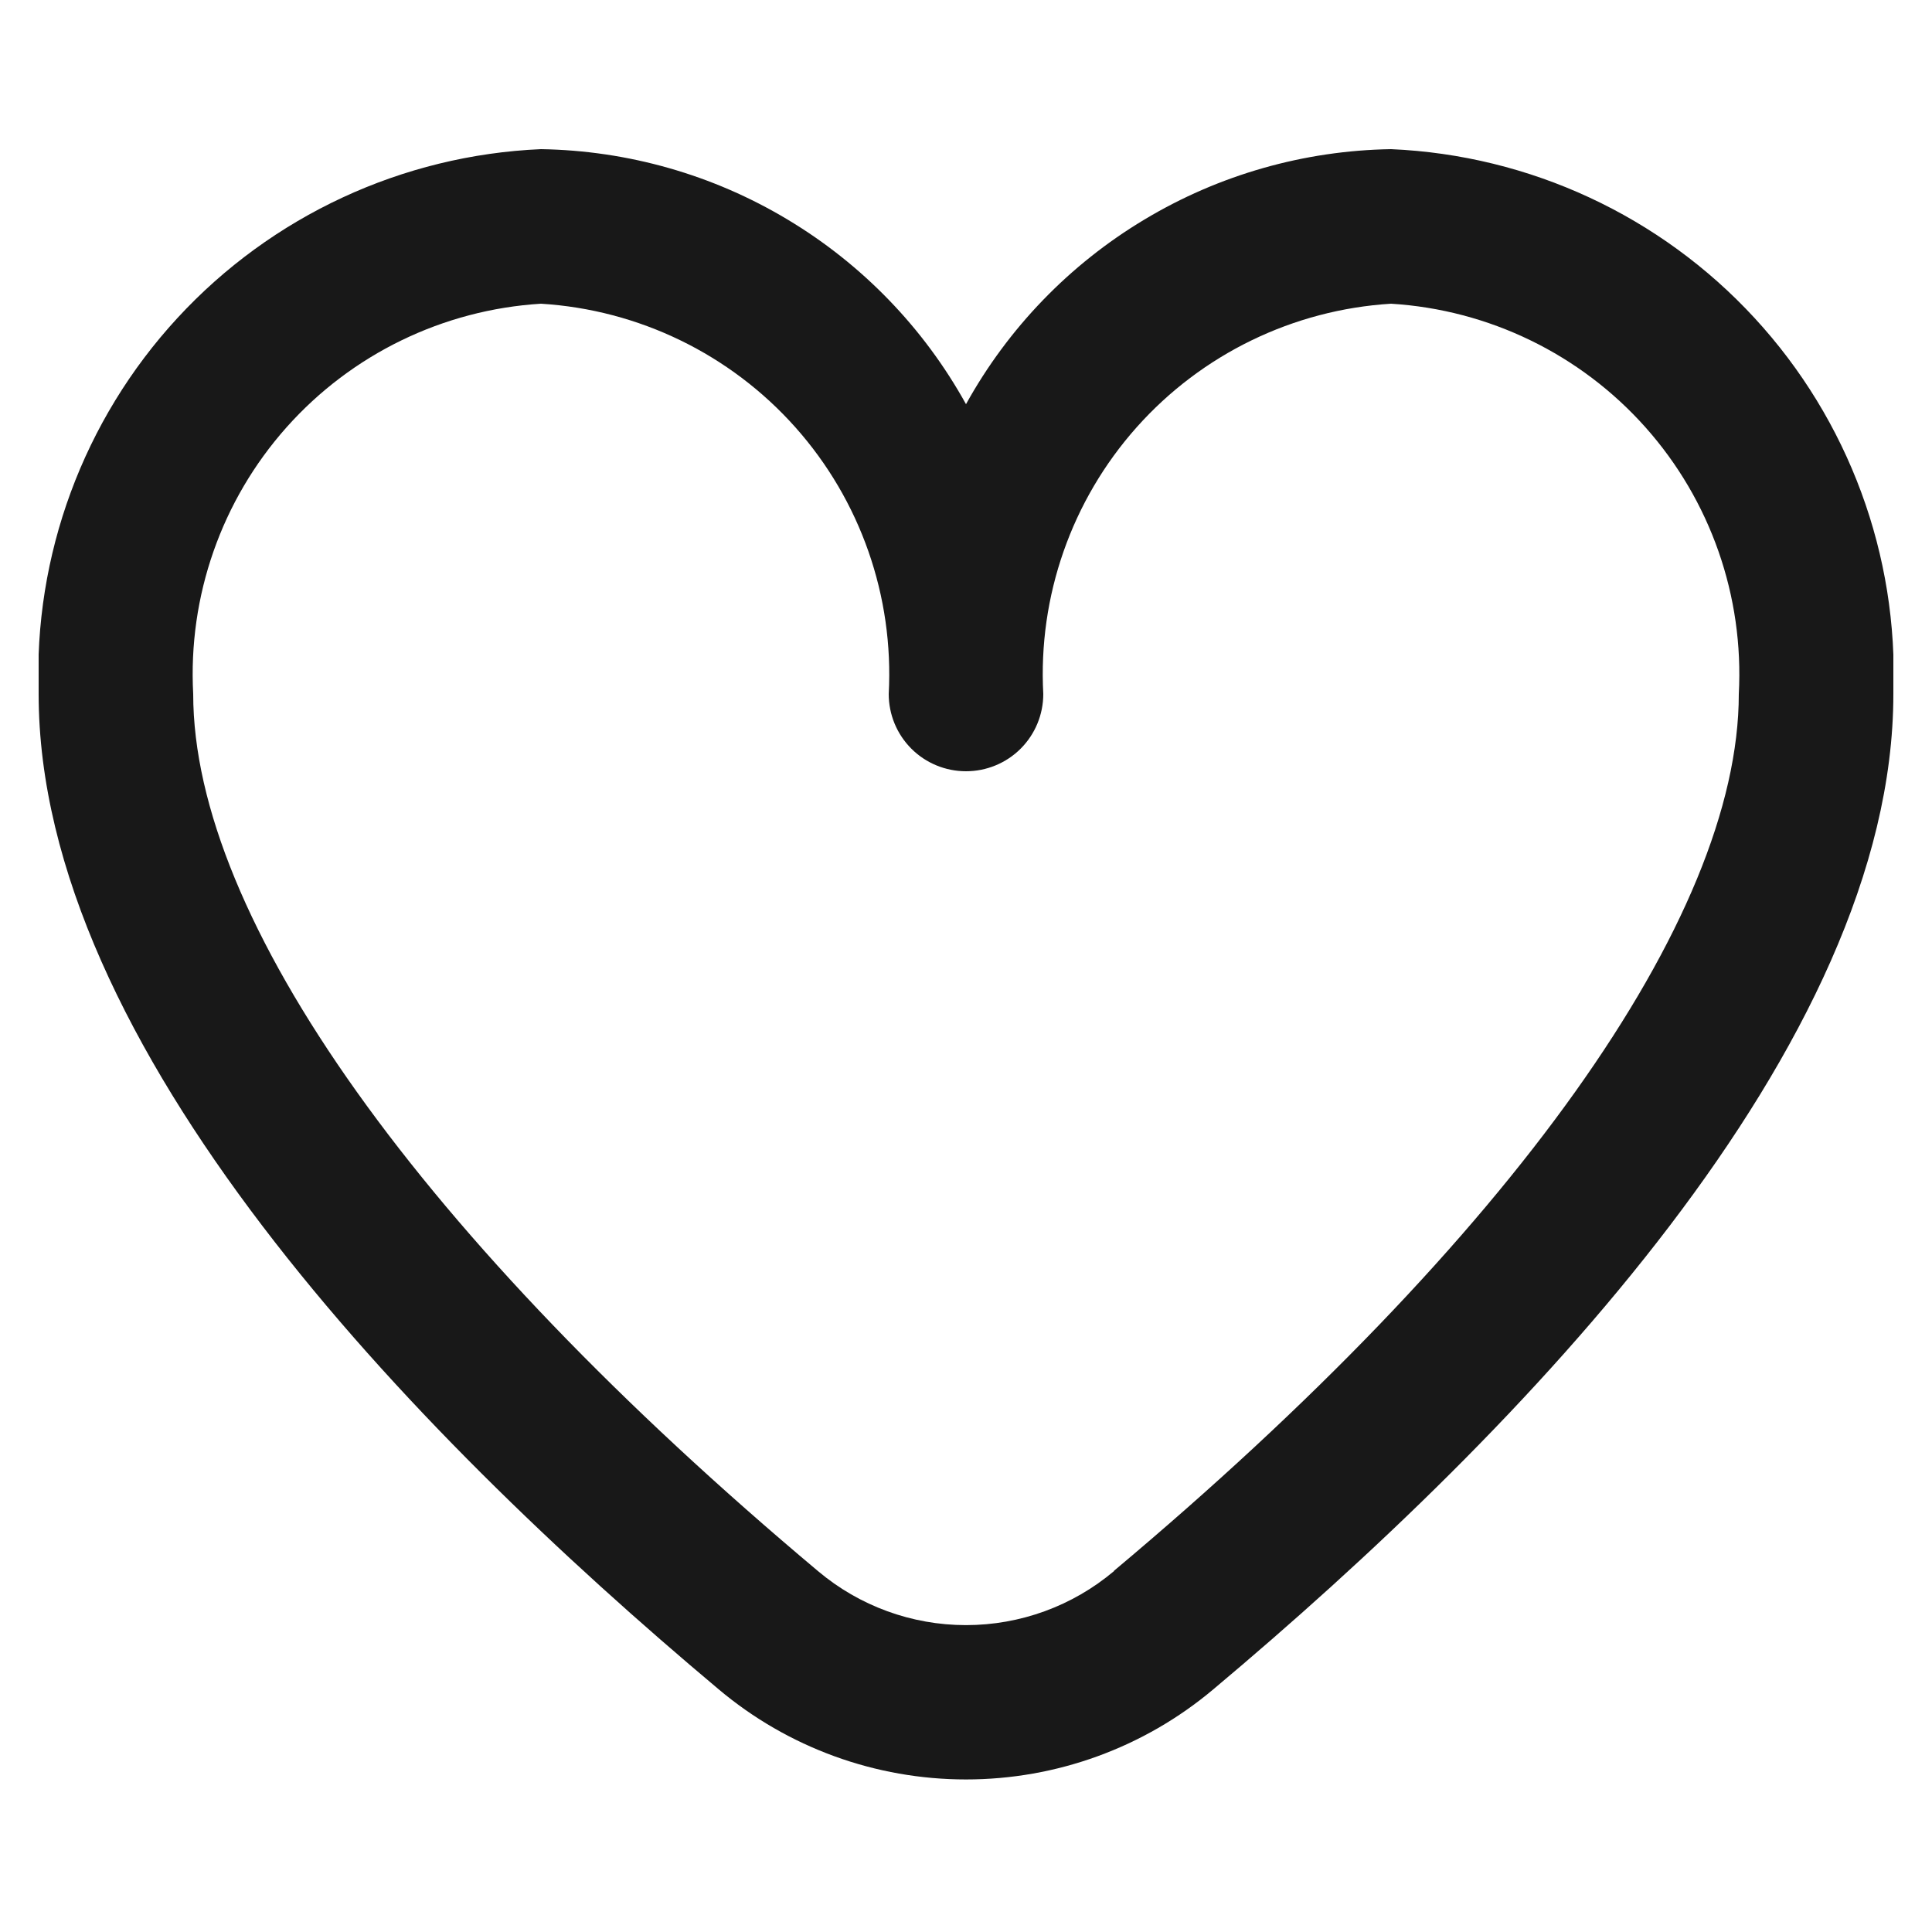 <svg width="25" height="25" viewBox="0 0 25 25" fill="none" xmlns="http://www.w3.org/2000/svg">
<g clip-path="url(#clip0_5105_171)">
<path d="M18 1.93C16.874 1.948 15.772 2.262 14.807 2.842C13.841 3.421 13.045 4.245 12.5 5.23C11.955 4.245 11.159 3.421 10.193 2.842C9.228 2.262 8.126 1.948 7 1.93C5.205 2.008 3.514 2.794 2.296 4.115C1.078 5.436 0.432 7.185 0.5 8.98C0.5 13.527 5.286 18.493 9.3 21.86C10.196 22.614 11.329 23.026 12.5 23.026C13.671 23.026 14.804 22.614 15.7 21.86C19.714 18.493 24.5 13.527 24.5 8.98C24.568 7.185 23.922 5.436 22.704 4.115C21.486 2.794 19.795 2.008 18 1.93ZM14.415 20.33C13.879 20.782 13.201 21.029 12.5 21.029C11.799 21.029 11.121 20.782 10.585 20.33C5.447 16.019 2.5 11.883 2.5 8.98C2.432 7.715 2.866 6.474 3.709 5.528C4.552 4.582 5.735 4.008 7 3.93C8.265 4.008 9.448 4.582 10.291 5.528C11.134 6.474 11.568 7.715 11.5 8.98C11.5 9.246 11.605 9.5 11.793 9.688C11.98 9.875 12.235 9.98 12.5 9.98C12.765 9.98 13.02 9.875 13.207 9.688C13.395 9.5 13.5 9.246 13.5 8.98C13.432 7.715 13.866 6.474 14.709 5.528C15.552 4.582 16.735 4.008 18 3.93C19.265 4.008 20.448 4.582 21.291 5.528C22.134 6.474 22.568 7.715 22.5 8.98C22.5 11.883 19.553 16.019 14.415 20.326V20.33Z" fill="#181818"/>
</g>
<defs>
<clipPath id="clip0_5105_171">
<rect width="24" height="24" fill="currentColor" transform="translate(0.5 0.014)"/>
</clipPath>
</defs>
</svg>
